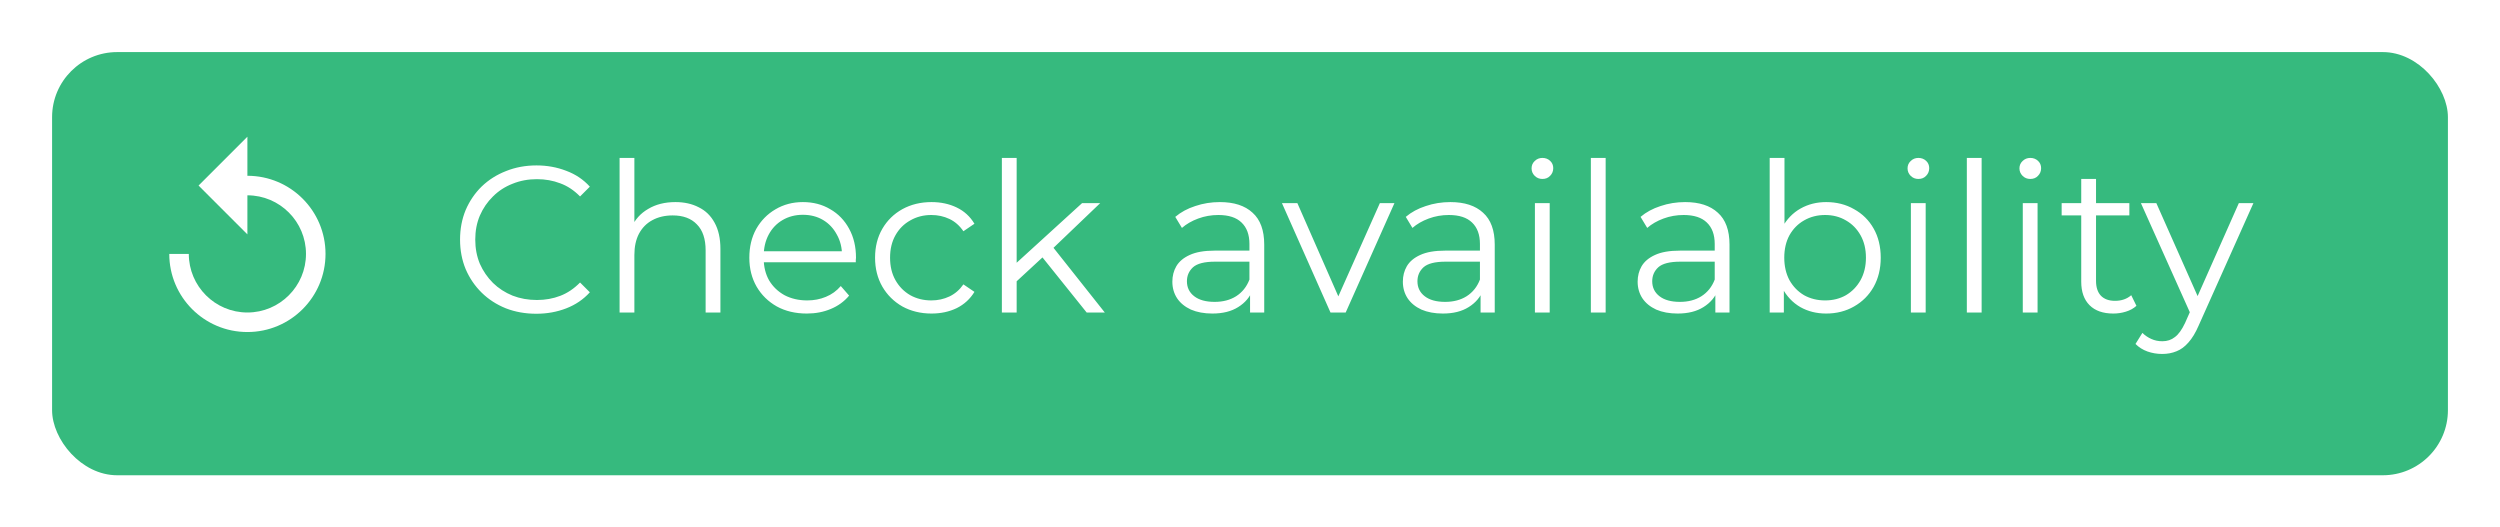 <svg width="384" height="81" viewBox="0 0 384 81" fill="none" xmlns="http://www.w3.org/2000/svg">
<g filter="url(#filter0_d_6_1931)">
<rect x="4" y="4" width="368" height="65" rx="10" fill="#36BA7E"/>
</g>
<path d="M82.376 48.192C80.691 48.192 79.133 47.915 77.704 47.36C76.275 46.784 75.037 45.984 73.992 44.96C72.947 43.936 72.125 42.731 71.528 41.344C70.952 39.957 70.664 38.443 70.664 36.8C70.664 35.157 70.952 33.643 71.528 32.256C72.125 30.869 72.947 29.664 73.992 28.64C75.059 27.616 76.307 26.827 77.736 26.272C79.165 25.696 80.723 25.408 82.408 25.408C84.029 25.408 85.555 25.685 86.984 26.24C88.413 26.773 89.619 27.584 90.6 28.672L89.096 30.176C88.179 29.237 87.165 28.565 86.056 28.16C84.947 27.733 83.752 27.52 82.472 27.52C81.128 27.52 79.88 27.755 78.728 28.224C77.576 28.672 76.573 29.323 75.72 30.176C74.867 31.008 74.195 31.989 73.704 33.12C73.235 34.229 73 35.456 73 36.8C73 38.144 73.235 39.381 73.704 40.512C74.195 41.621 74.867 42.603 75.72 43.456C76.573 44.288 77.576 44.939 78.728 45.408C79.88 45.856 81.128 46.08 82.472 46.08C83.752 46.08 84.947 45.867 86.056 45.44C87.165 45.013 88.179 44.331 89.096 43.392L90.6 44.896C89.619 45.984 88.413 46.805 86.984 47.36C85.555 47.915 84.019 48.192 82.376 48.192ZM103.744 31.04C105.109 31.04 106.304 31.307 107.328 31.84C108.373 32.352 109.184 33.141 109.76 34.208C110.357 35.275 110.656 36.619 110.656 38.24V48H108.384V38.464C108.384 36.693 107.936 35.36 107.04 34.464C106.165 33.547 104.928 33.088 103.328 33.088C102.133 33.088 101.088 33.333 100.192 33.824C99.317 34.293 98.635 34.987 98.144 35.904C97.675 36.8 97.44 37.888 97.44 39.168V48H95.168V24.256H97.44V35.808L96.992 34.944C97.525 33.728 98.379 32.779 99.552 32.096C100.725 31.392 102.123 31.04 103.744 31.04ZM123.929 48.16C122.18 48.16 120.644 47.797 119.321 47.072C117.998 46.325 116.964 45.312 116.217 44.032C115.47 42.731 115.097 41.248 115.097 39.584C115.097 37.92 115.449 36.448 116.153 35.168C116.878 33.888 117.86 32.885 119.097 32.16C120.356 31.413 121.764 31.04 123.321 31.04C124.9 31.04 126.297 31.403 127.513 32.128C128.75 32.832 129.721 33.835 130.425 35.136C131.129 36.416 131.481 37.899 131.481 39.584C131.481 39.691 131.47 39.808 131.449 39.936C131.449 40.043 131.449 40.16 131.449 40.288H116.825V38.592H130.233L129.337 39.264C129.337 38.048 129.07 36.971 128.537 36.032C128.025 35.072 127.321 34.325 126.425 33.792C125.529 33.259 124.494 32.992 123.321 32.992C122.169 32.992 121.134 33.259 120.217 33.792C119.3 34.325 118.585 35.072 118.073 36.032C117.561 36.992 117.305 38.091 117.305 39.328V39.68C117.305 40.96 117.582 42.091 118.137 43.072C118.713 44.032 119.502 44.789 120.505 45.344C121.529 45.877 122.692 46.144 123.993 46.144C125.017 46.144 125.966 45.963 126.841 45.6C127.737 45.237 128.505 44.683 129.145 43.936L130.425 45.408C129.678 46.304 128.74 46.987 127.609 47.456C126.5 47.925 125.273 48.16 123.929 48.16ZM143.082 48.16C141.418 48.16 139.924 47.797 138.602 47.072C137.3 46.325 136.276 45.312 135.53 44.032C134.783 42.731 134.41 41.248 134.41 39.584C134.41 37.899 134.783 36.416 135.53 35.136C136.276 33.856 137.3 32.853 138.602 32.128C139.924 31.403 141.418 31.04 143.082 31.04C144.511 31.04 145.802 31.317 146.954 31.872C148.106 32.427 149.012 33.259 149.674 34.368L147.978 35.52C147.402 34.667 146.687 34.037 145.834 33.632C144.98 33.227 144.052 33.024 143.05 33.024C141.855 33.024 140.778 33.301 139.818 33.856C138.858 34.389 138.1 35.147 137.546 36.128C136.991 37.109 136.714 38.261 136.714 39.584C136.714 40.907 136.991 42.059 137.546 43.04C138.1 44.021 138.858 44.789 139.818 45.344C140.778 45.877 141.855 46.144 143.05 46.144C144.052 46.144 144.98 45.941 145.834 45.536C146.687 45.131 147.402 44.512 147.978 43.68L149.674 44.832C149.012 45.92 148.106 46.752 146.954 47.328C145.802 47.883 144.511 48.16 143.082 48.16ZM155.679 43.648L155.743 40.736L166.207 31.2H168.991L161.599 38.272L160.319 39.36L155.679 43.648ZM153.887 48V24.256H156.159V48H153.887ZM166.911 48L159.903 39.264L161.375 37.504L169.695 48H166.911ZM192.009 48V44.288L191.913 43.68V37.472C191.913 36.043 191.507 34.944 190.697 34.176C189.907 33.408 188.723 33.024 187.145 33.024C186.057 33.024 185.022 33.205 184.041 33.568C183.059 33.931 182.227 34.411 181.545 35.008L180.521 33.312C181.374 32.587 182.398 32.032 183.593 31.648C184.787 31.243 186.046 31.04 187.369 31.04C189.545 31.04 191.219 31.584 192.393 32.672C193.587 33.739 194.185 35.371 194.185 37.568V48H192.009ZM186.217 48.16C184.958 48.16 183.859 47.957 182.921 47.552C182.003 47.125 181.299 46.549 180.809 45.824C180.318 45.077 180.073 44.224 180.073 43.264C180.073 42.389 180.275 41.6 180.681 40.896C181.107 40.171 181.79 39.595 182.729 39.168C183.689 38.72 184.969 38.496 186.569 38.496H192.361V40.192H186.633C185.011 40.192 183.881 40.48 183.241 41.056C182.622 41.632 182.312 42.347 182.312 43.2C182.312 44.16 182.686 44.928 183.433 45.504C184.179 46.08 185.225 46.368 186.569 46.368C187.849 46.368 188.947 46.08 189.865 45.504C190.803 44.907 191.486 44.053 191.913 42.944L192.425 44.512C191.998 45.621 191.251 46.507 190.185 47.168C189.139 47.829 187.817 48.16 186.217 48.16ZM204.363 48L196.907 31.2H199.275L206.123 46.784H205.003L211.947 31.2H214.187L206.699 48H204.363ZM227.415 48V44.288L227.319 43.68V37.472C227.319 36.043 226.913 34.944 226.103 34.176C225.313 33.408 224.129 33.024 222.551 33.024C221.463 33.024 220.428 33.205 219.447 33.568C218.465 33.931 217.633 34.411 216.951 35.008L215.927 33.312C216.78 32.587 217.804 32.032 218.999 31.648C220.193 31.243 221.452 31.04 222.775 31.04C224.951 31.04 226.625 31.584 227.799 32.672C228.993 33.739 229.591 35.371 229.591 37.568V48H227.415ZM221.623 48.16C220.364 48.16 219.265 47.957 218.327 47.552C217.409 47.125 216.705 46.549 216.215 45.824C215.724 45.077 215.479 44.224 215.479 43.264C215.479 42.389 215.681 41.6 216.087 40.896C216.513 40.171 217.196 39.595 218.135 39.168C219.095 38.72 220.375 38.496 221.975 38.496H227.767V40.192H222.039C220.417 40.192 219.287 40.48 218.647 41.056C218.028 41.632 217.719 42.347 217.719 43.2C217.719 44.16 218.092 44.928 218.839 45.504C219.585 46.08 220.631 46.368 221.975 46.368C223.255 46.368 224.353 46.08 225.271 45.504C226.209 44.907 226.892 44.053 227.319 42.944L227.831 44.512C227.404 45.621 226.657 46.507 225.591 47.168C224.545 47.829 223.223 48.16 221.623 48.16ZM235.762 48V31.2H238.034V48H235.762ZM236.914 27.488C236.444 27.488 236.05 27.328 235.73 27.008C235.41 26.688 235.25 26.304 235.25 25.856C235.25 25.408 235.41 25.035 235.73 24.736C236.05 24.416 236.444 24.256 236.914 24.256C237.383 24.256 237.778 24.405 238.098 24.704C238.418 25.003 238.578 25.376 238.578 25.824C238.578 26.293 238.418 26.688 238.098 27.008C237.799 27.328 237.404 27.488 236.914 27.488ZM244.356 48V24.256H246.628V48H244.356ZM263.477 48V44.288L263.381 43.68V37.472C263.381 36.043 262.976 34.944 262.165 34.176C261.376 33.408 260.192 33.024 258.613 33.024C257.525 33.024 256.491 33.205 255.509 33.568C254.528 33.931 253.696 34.411 253.013 35.008L251.989 33.312C252.843 32.587 253.867 32.032 255.061 31.648C256.256 31.243 257.515 31.04 258.837 31.04C261.013 31.04 262.688 31.584 263.861 32.672C265.056 33.739 265.653 35.371 265.653 37.568V48H263.477ZM257.685 48.16C256.427 48.16 255.328 47.957 254.389 47.552C253.472 47.125 252.768 46.549 252.277 45.824C251.787 45.077 251.541 44.224 251.541 43.264C251.541 42.389 251.744 41.6 252.149 40.896C252.576 40.171 253.259 39.595 254.197 39.168C255.157 38.72 256.437 38.496 258.037 38.496H263.829V40.192H258.101C256.48 40.192 255.349 40.48 254.709 41.056C254.091 41.632 253.781 42.347 253.781 43.2C253.781 44.16 254.155 44.928 254.901 45.504C255.648 46.08 256.693 46.368 258.037 46.368C259.317 46.368 260.416 46.08 261.333 45.504C262.272 44.907 262.955 44.053 263.381 42.944L263.893 44.512C263.467 45.621 262.72 46.507 261.653 47.168C260.608 47.829 259.285 48.16 257.685 48.16ZM280.496 48.16C279.024 48.16 277.702 47.829 276.528 47.168C275.355 46.485 274.427 45.504 273.744 44.224C273.062 42.944 272.72 41.397 272.72 39.584C272.72 37.749 273.062 36.203 273.744 34.944C274.448 33.664 275.387 32.693 276.56 32.032C277.734 31.371 279.046 31.04 280.496 31.04C282.096 31.04 283.526 31.403 284.784 32.128C286.064 32.832 287.067 33.824 287.792 35.104C288.518 36.384 288.88 37.877 288.88 39.584C288.88 41.269 288.518 42.763 287.792 44.064C287.067 45.344 286.064 46.347 284.784 47.072C283.526 47.797 282.096 48.16 280.496 48.16ZM271.824 48V24.256H274.096V36.16L273.776 39.552L274 42.944V48H271.824ZM280.336 46.144C281.531 46.144 282.598 45.877 283.536 45.344C284.475 44.789 285.222 44.021 285.776 43.04C286.331 42.037 286.608 40.885 286.608 39.584C286.608 38.261 286.331 37.109 285.776 36.128C285.222 35.147 284.475 34.389 283.536 33.856C282.598 33.301 281.531 33.024 280.336 33.024C279.142 33.024 278.064 33.301 277.104 33.856C276.166 34.389 275.419 35.147 274.864 36.128C274.331 37.109 274.064 38.261 274.064 39.584C274.064 40.885 274.331 42.037 274.864 43.04C275.419 44.021 276.166 44.789 277.104 45.344C278.064 45.877 279.142 46.144 280.336 46.144ZM293.512 48V31.2H295.784V48H293.512ZM294.664 27.488C294.194 27.488 293.8 27.328 293.48 27.008C293.16 26.688 293 26.304 293 25.856C293 25.408 293.16 25.035 293.48 24.736C293.8 24.416 294.194 24.256 294.664 24.256C295.133 24.256 295.528 24.405 295.848 24.704C296.168 25.003 296.328 25.376 296.328 25.824C296.328 26.293 296.168 26.688 295.848 27.008C295.549 27.328 295.154 27.488 294.664 27.488ZM302.106 48V24.256H304.378V48H302.106ZM310.699 48V31.2H312.971V48H310.699ZM311.851 27.488C311.382 27.488 310.987 27.328 310.667 27.008C310.347 26.688 310.187 26.304 310.187 25.856C310.187 25.408 310.347 25.035 310.667 24.736C310.987 24.416 311.382 24.256 311.851 24.256C312.321 24.256 312.715 24.405 313.035 24.704C313.355 25.003 313.515 25.376 313.515 25.824C313.515 26.293 313.355 26.688 313.035 27.008C312.737 27.328 312.342 27.488 311.851 27.488ZM324.605 48.16C323.026 48.16 321.81 47.733 320.957 46.88C320.104 46.027 319.677 44.821 319.677 43.264V27.488H321.949V43.136C321.949 44.117 322.194 44.875 322.685 45.408C323.197 45.941 323.922 46.208 324.861 46.208C325.864 46.208 326.696 45.92 327.357 45.344L328.157 46.976C327.709 47.381 327.165 47.68 326.525 47.872C325.906 48.064 325.266 48.16 324.605 48.16ZM316.669 33.088V31.2H327.069V33.088H316.669ZM332.109 54.368C331.319 54.368 330.562 54.24 329.837 53.984C329.133 53.728 328.524 53.344 328.012 52.832L329.069 51.136C329.495 51.541 329.954 51.851 330.445 52.064C330.957 52.299 331.522 52.416 332.141 52.416C332.887 52.416 333.527 52.203 334.061 51.776C334.615 51.371 335.138 50.645 335.629 49.6L336.717 47.136L336.973 46.784L343.885 31.2H346.125L337.709 50.016C337.239 51.104 336.717 51.968 336.141 52.608C335.586 53.248 334.978 53.696 334.317 53.952C333.655 54.229 332.919 54.368 332.109 54.368ZM336.589 48.48L328.845 31.2H331.213L338.061 46.624L336.589 48.48Z" fill="white"/>
<path d="M38 27V21L30.5 28.5L38 36V30C42.965 30 47 34.035 47 39C47 43.965 42.965 48 38 48C33.035 48 29 43.965 29 39H26C26 45.63 31.37 51 38 51C44.63 51 50 45.63 50 39C50 32.37 44.63 27 38 27Z" fill="white"/>
<defs>
<filter id="filter0_d_6_1931" x="0" y="0" width="384" height="81" filterUnits="userSpaceOnUse" color-interpolation-filters="sRGB">
<feFlood flood-opacity="0" result="BackgroundImageFix"/>
<feColorMatrix in="SourceAlpha" type="matrix" values="0 0 0 0 0 0 0 0 0 0 0 0 0 0 0 0 0 0 127 0" result="hardAlpha"/>
<feOffset dx="4" dy="4"/>
<feGaussianBlur stdDeviation="4"/>
<feComposite in2="hardAlpha" operator="out"/>
<feColorMatrix type="matrix" values="0 0 0 0 0 0 0 0 0 0 0 0 0 0 0 0 0 0 0.25 0"/>
<feBlend mode="normal" in2="BackgroundImageFix" result="effect1_dropShadow_6_1931"/>
<feBlend mode="normal" in="SourceGraphic" in2="effect1_dropShadow_6_1931" result="shape"/>
</filter>
</defs>
</svg>
